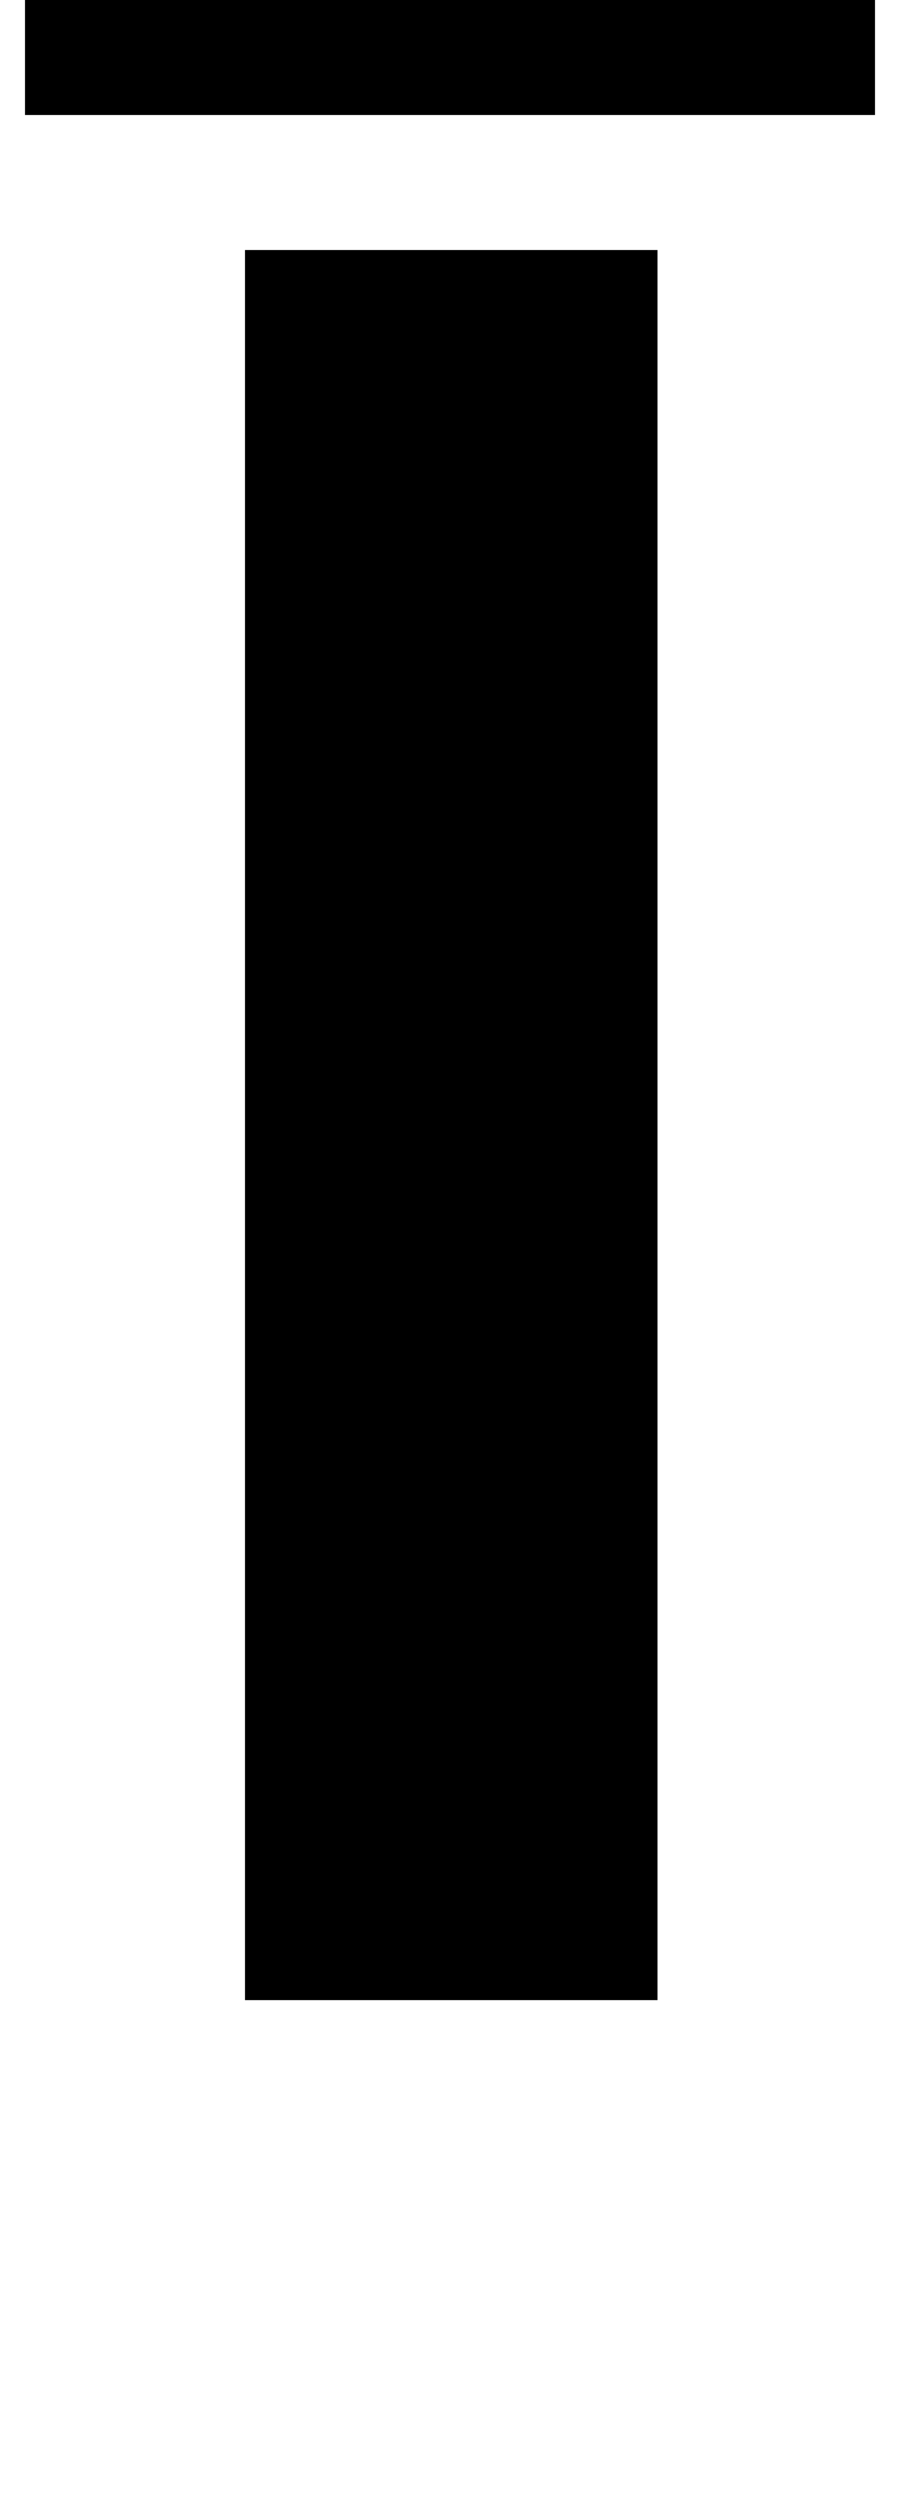 <?xml version="1.0" standalone="no"?>
<!DOCTYPE svg PUBLIC "-//W3C//DTD SVG 1.1//EN" "http://www.w3.org/Graphics/SVG/1.1/DTD/svg11.dtd" >
<svg xmlns="http://www.w3.org/2000/svg" xmlns:xlink="http://www.w3.org/1999/xlink" version="1.1" viewBox="-20 0 360 1000">
  <g transform="matrix(1 0 0 -1 0 800)">
   <path fill="currentColor"
d="M78 700h165v-700h-165v700zM-10 838h340v-84h-340v84z" />
  </g>

</svg>
